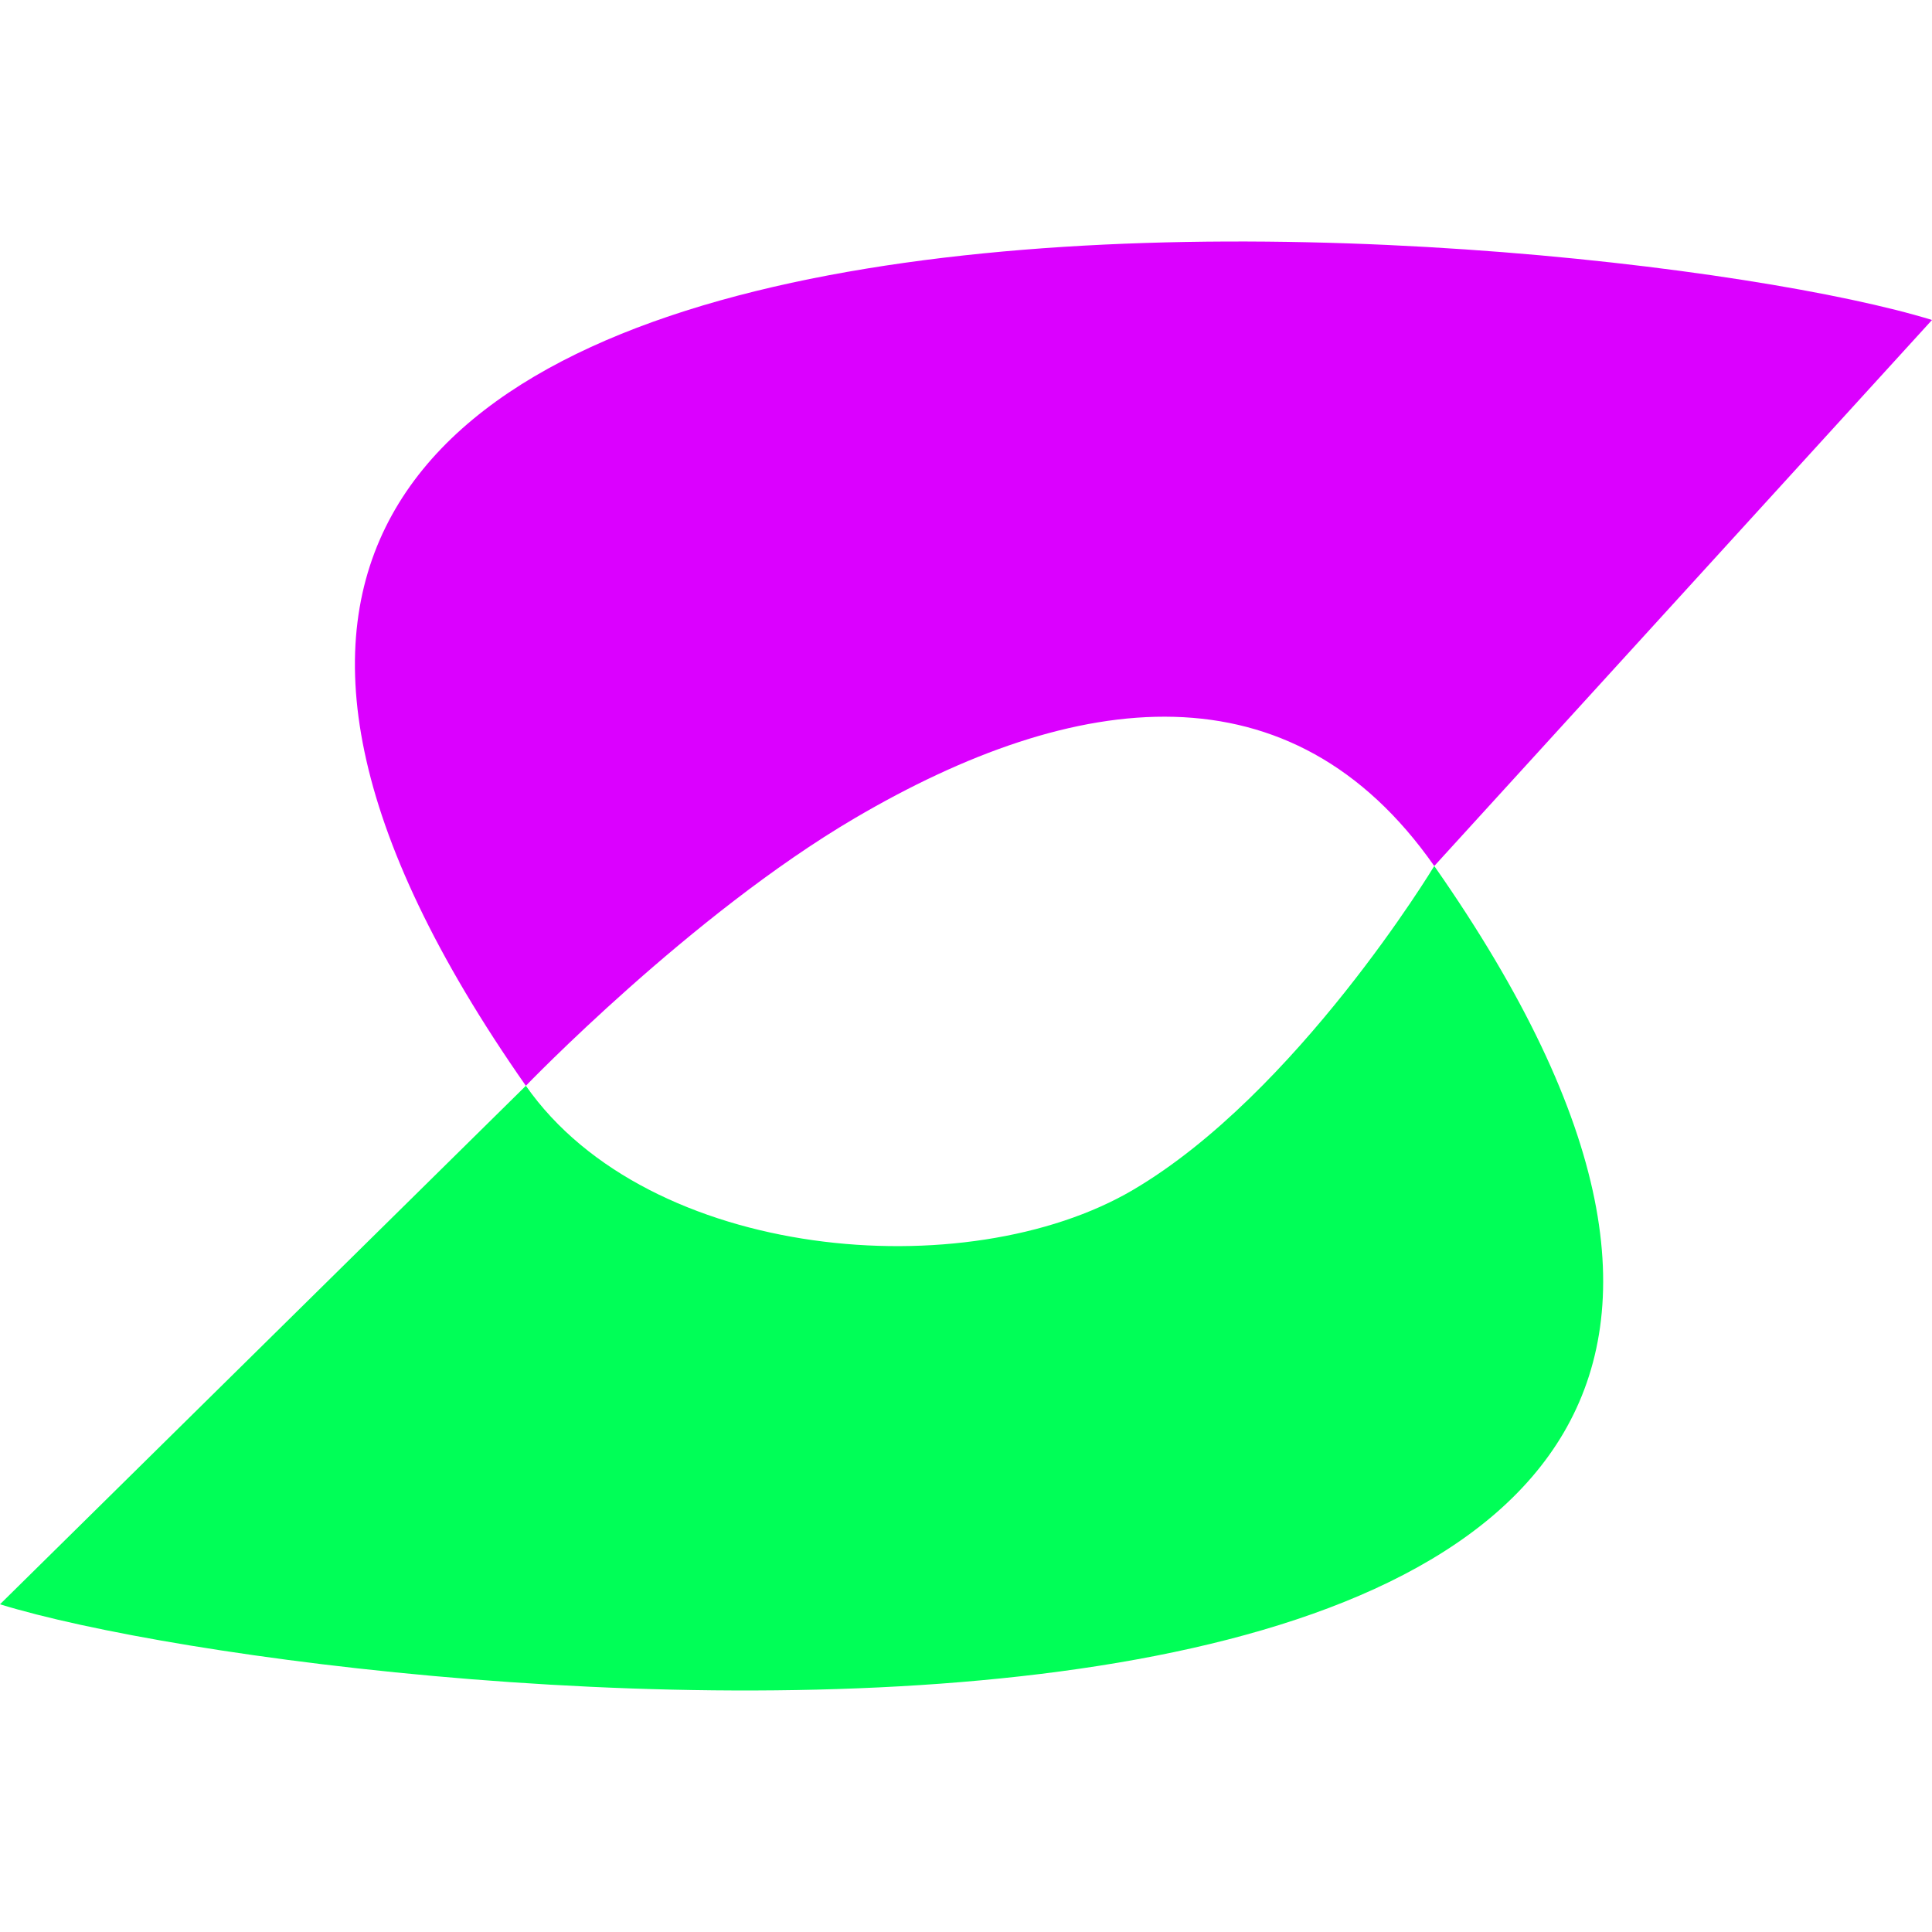 <svg width="16" height="16" viewBox="0 0 16 16" fill="none" xmlns="http://www.w3.org/2000/svg">
<path fill-rule="evenodd" clip-rule="evenodd" d="M4.355 8.992C5.371 10.444 8.006 10.663 9.382 9.855C10.74 9.057 11.878 7.172 11.878 7.172C17.868 15.733 2.857 14.168 0 13.286L4.355 8.992Z" fill="#00FF57"/>
<path d="M16 2.65C13.143 1.769 -1.635 0.431 4.355 8.992C4.355 8.992 5.719 7.575 7.077 6.777C8.917 5.696 10.698 5.485 11.878 7.172L16 2.65Z" fill="#DB00FF"/>
</svg>
